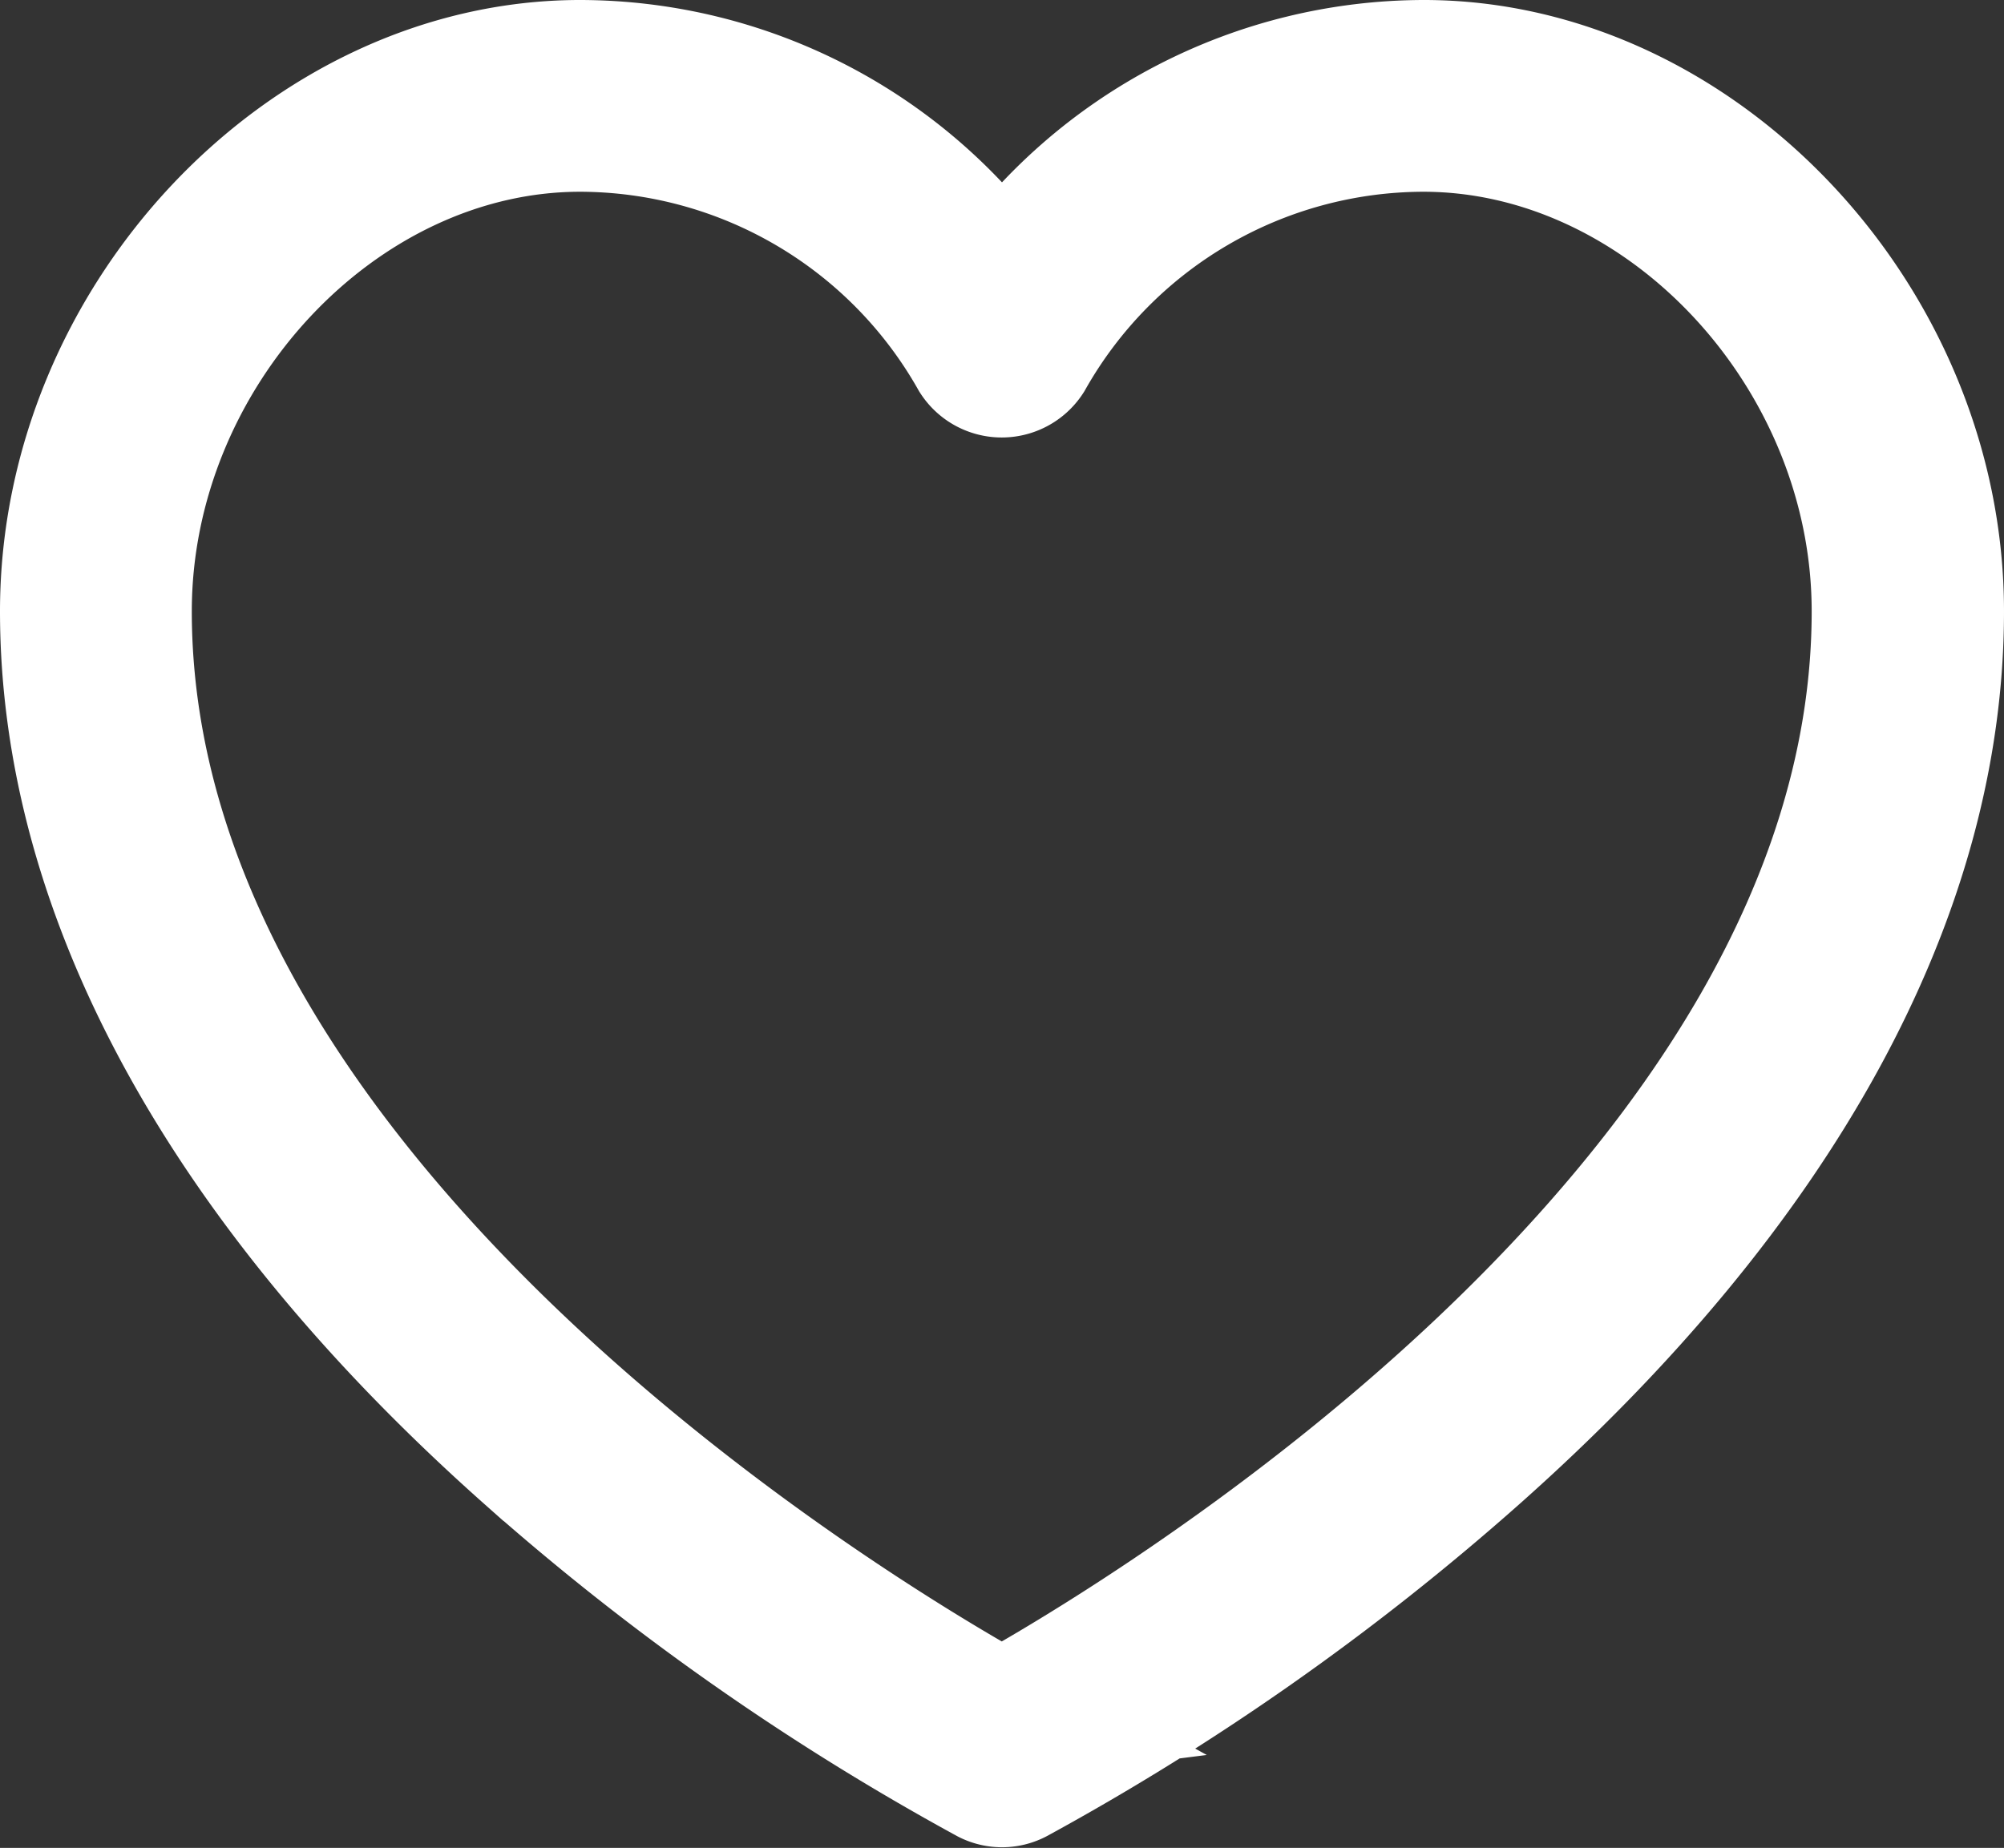 <svg xmlns="http://www.w3.org/2000/svg" width="31" height="28.593" viewBox="0 0 31 28.593">
  <rect x="0" y="0" width="31" height="28.593" fill="#333333" stroke="none"/>
  <path id="heart" d="M21.025,0A7.99,7.99,0,0,0,14.5,3.4,7.99,7.99,0,0,0,7.975,0C3.726,0,0,3.953,0,8.458c0,4.391,2.479,8.914,7.171,13.079a38.576,38.576,0,0,0,7.107,4.992.484.484,0,0,0,.444,0,38.58,38.58,0,0,0,7.105-4.992C26.521,17.372,29,12.849,29,8.458,29,3.953,25.274,0,21.025,0ZM14.5,25.55C12.725,24.571.967,17.727.967,8.458.967,4.467,4.241.967,7.975.967a7.022,7.022,0,0,1,6.1,3.572.5.5,0,0,0,.842,0,7.022,7.022,0,0,1,6.1-3.572c3.734,0,7.008,3.5,7.008,7.492,0,9.268-11.758,16.112-13.533,17.092Zm0,0" transform="translate(1 1)" fill="#fff" stroke="#fff" stroke-width="2"/>
</svg>
